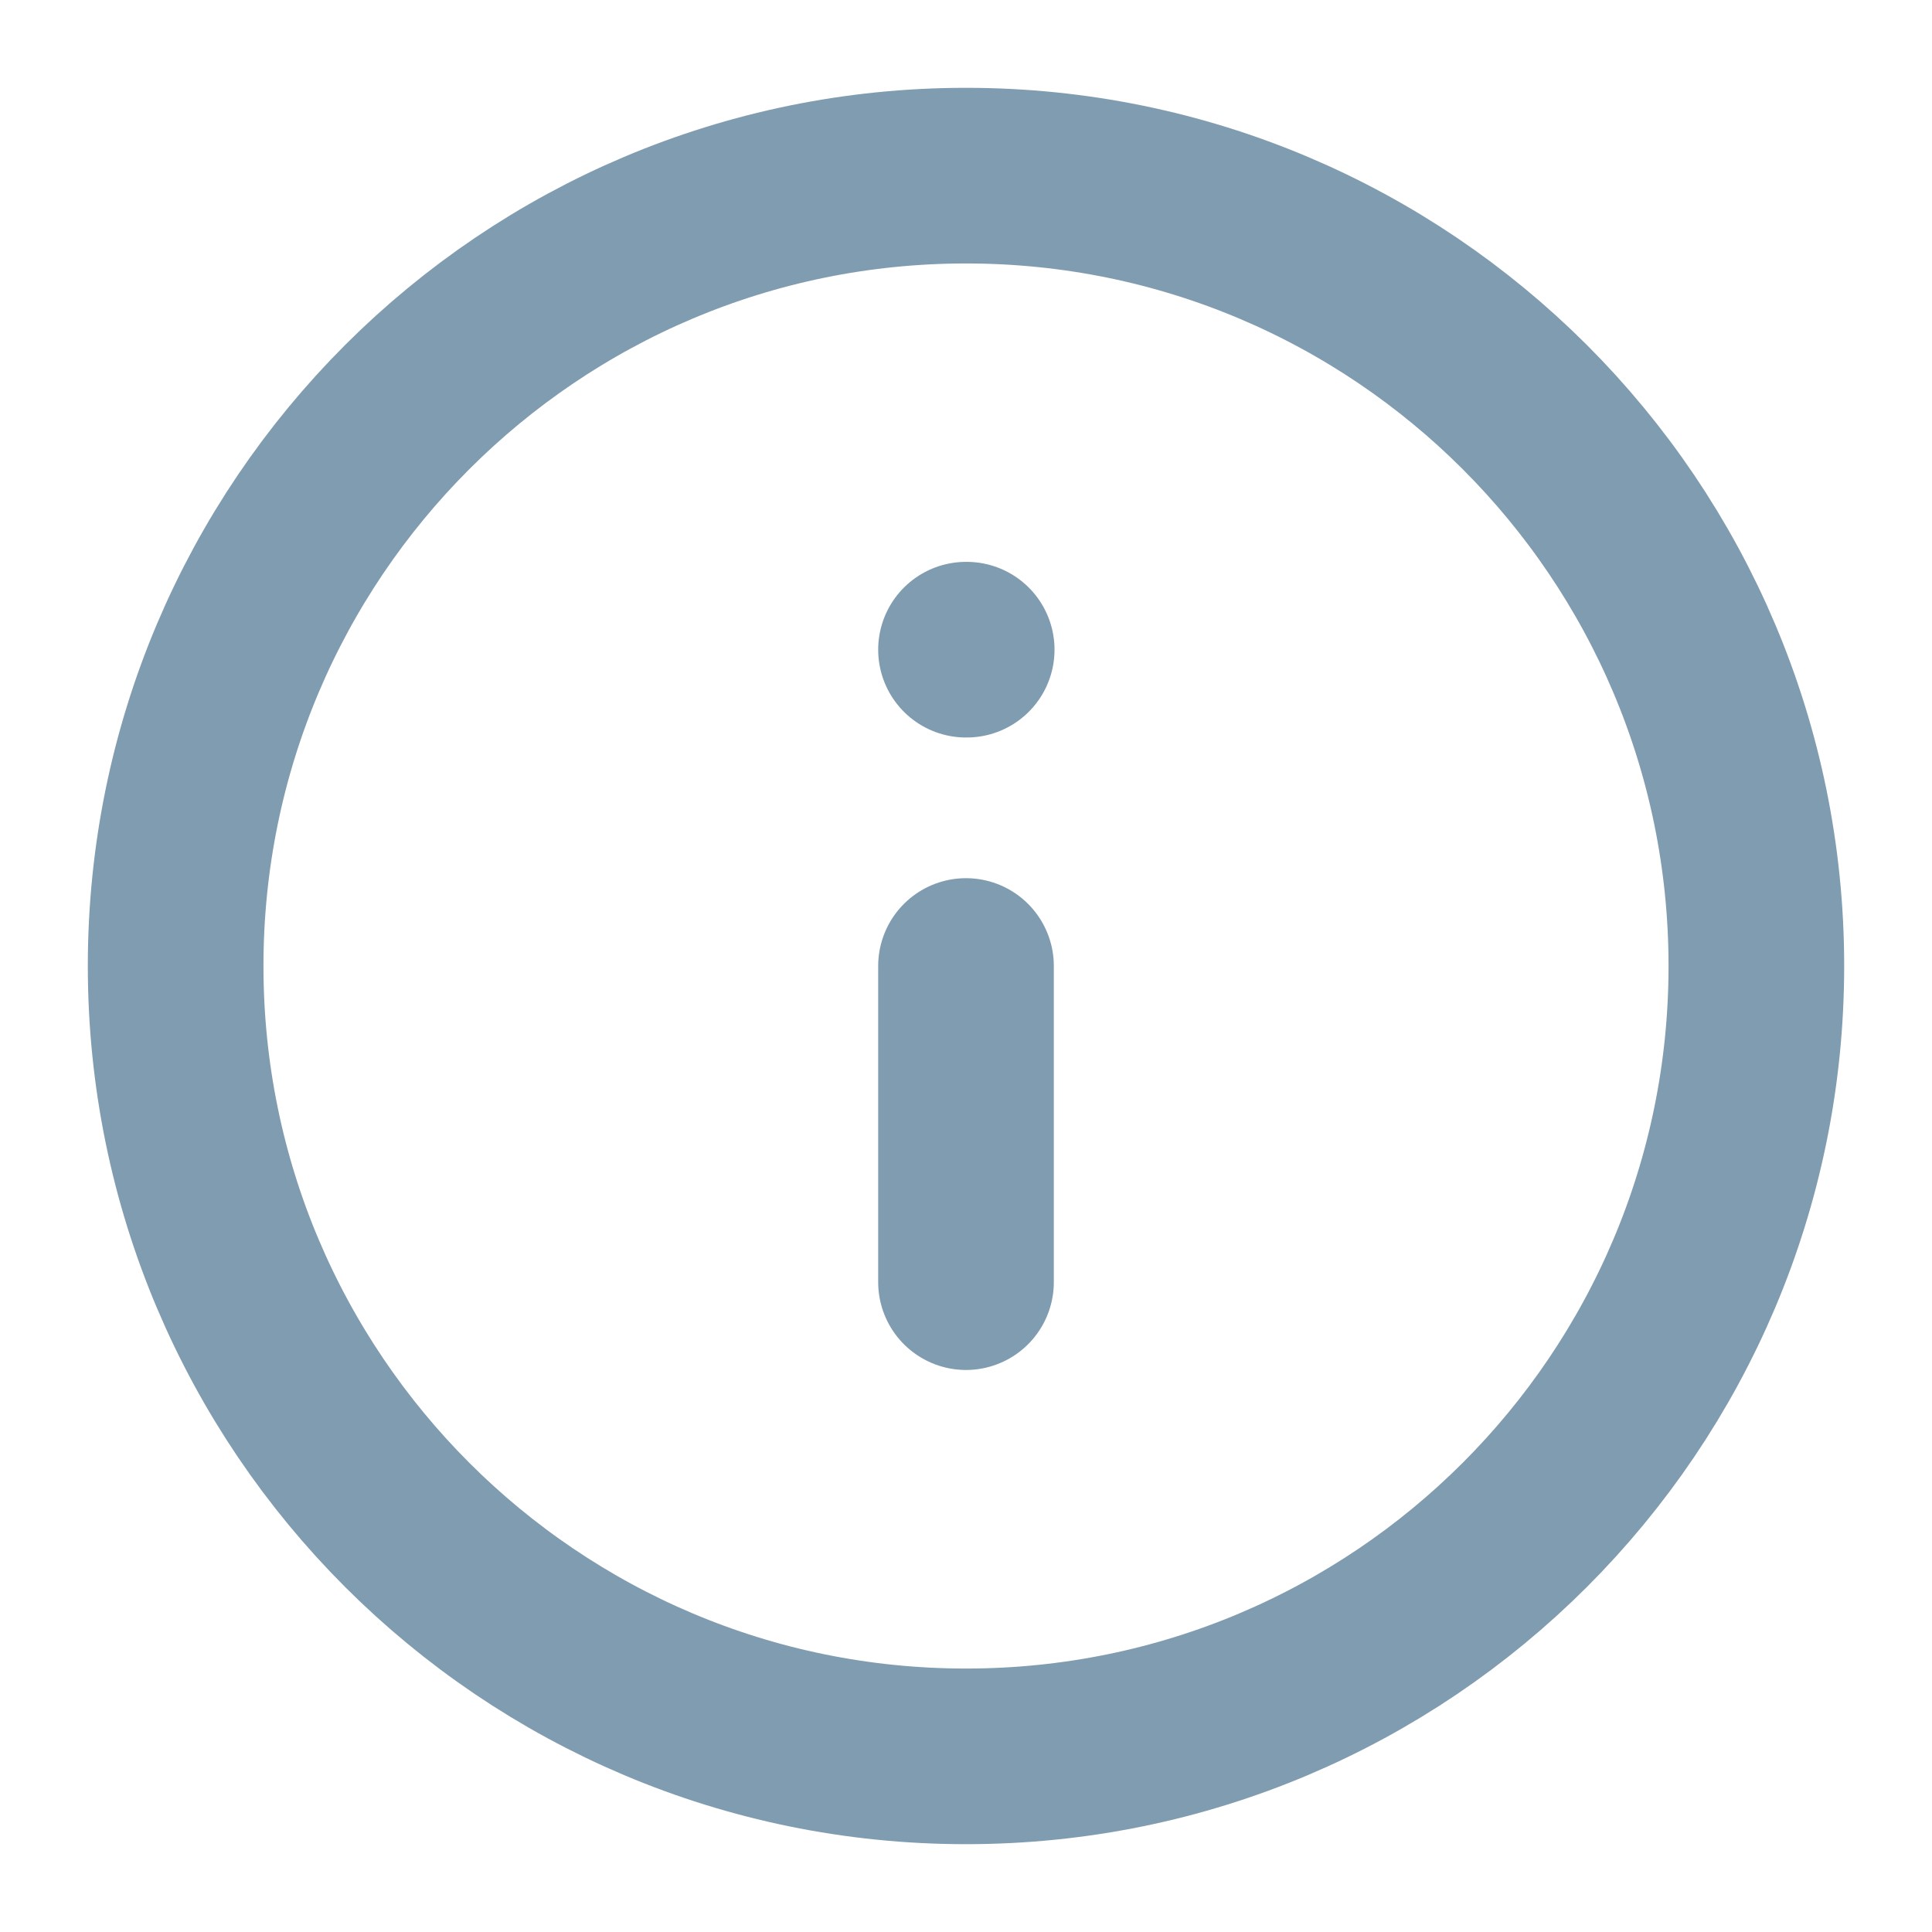 <svg width="11" height="11" viewBox="0 0 11 11" fill="none" xmlns="http://www.w3.org/2000/svg">
<g id="Group 7634">
<path id="Vector" d="M5.5 10C7.985 10 10 7.985 10 5.5C10 3.015 7.985 1 5.5 1C3.015 1 1 3.015 1 5.5C1 7.985 3.015 10 5.5 10Z" stroke="#809CB0" stroke-linecap="round" stroke-linejoin="round"/>
<path id="Vector_2" d="M5.5 7.3V5.5" stroke="#809CB0" stroke-linecap="round" stroke-linejoin="round"/>
<path id="Vector_3" d="M5.5 3.699H5.504" stroke="#809CB0" stroke-linecap="round" stroke-linejoin="round"/>
</g>
</svg>
